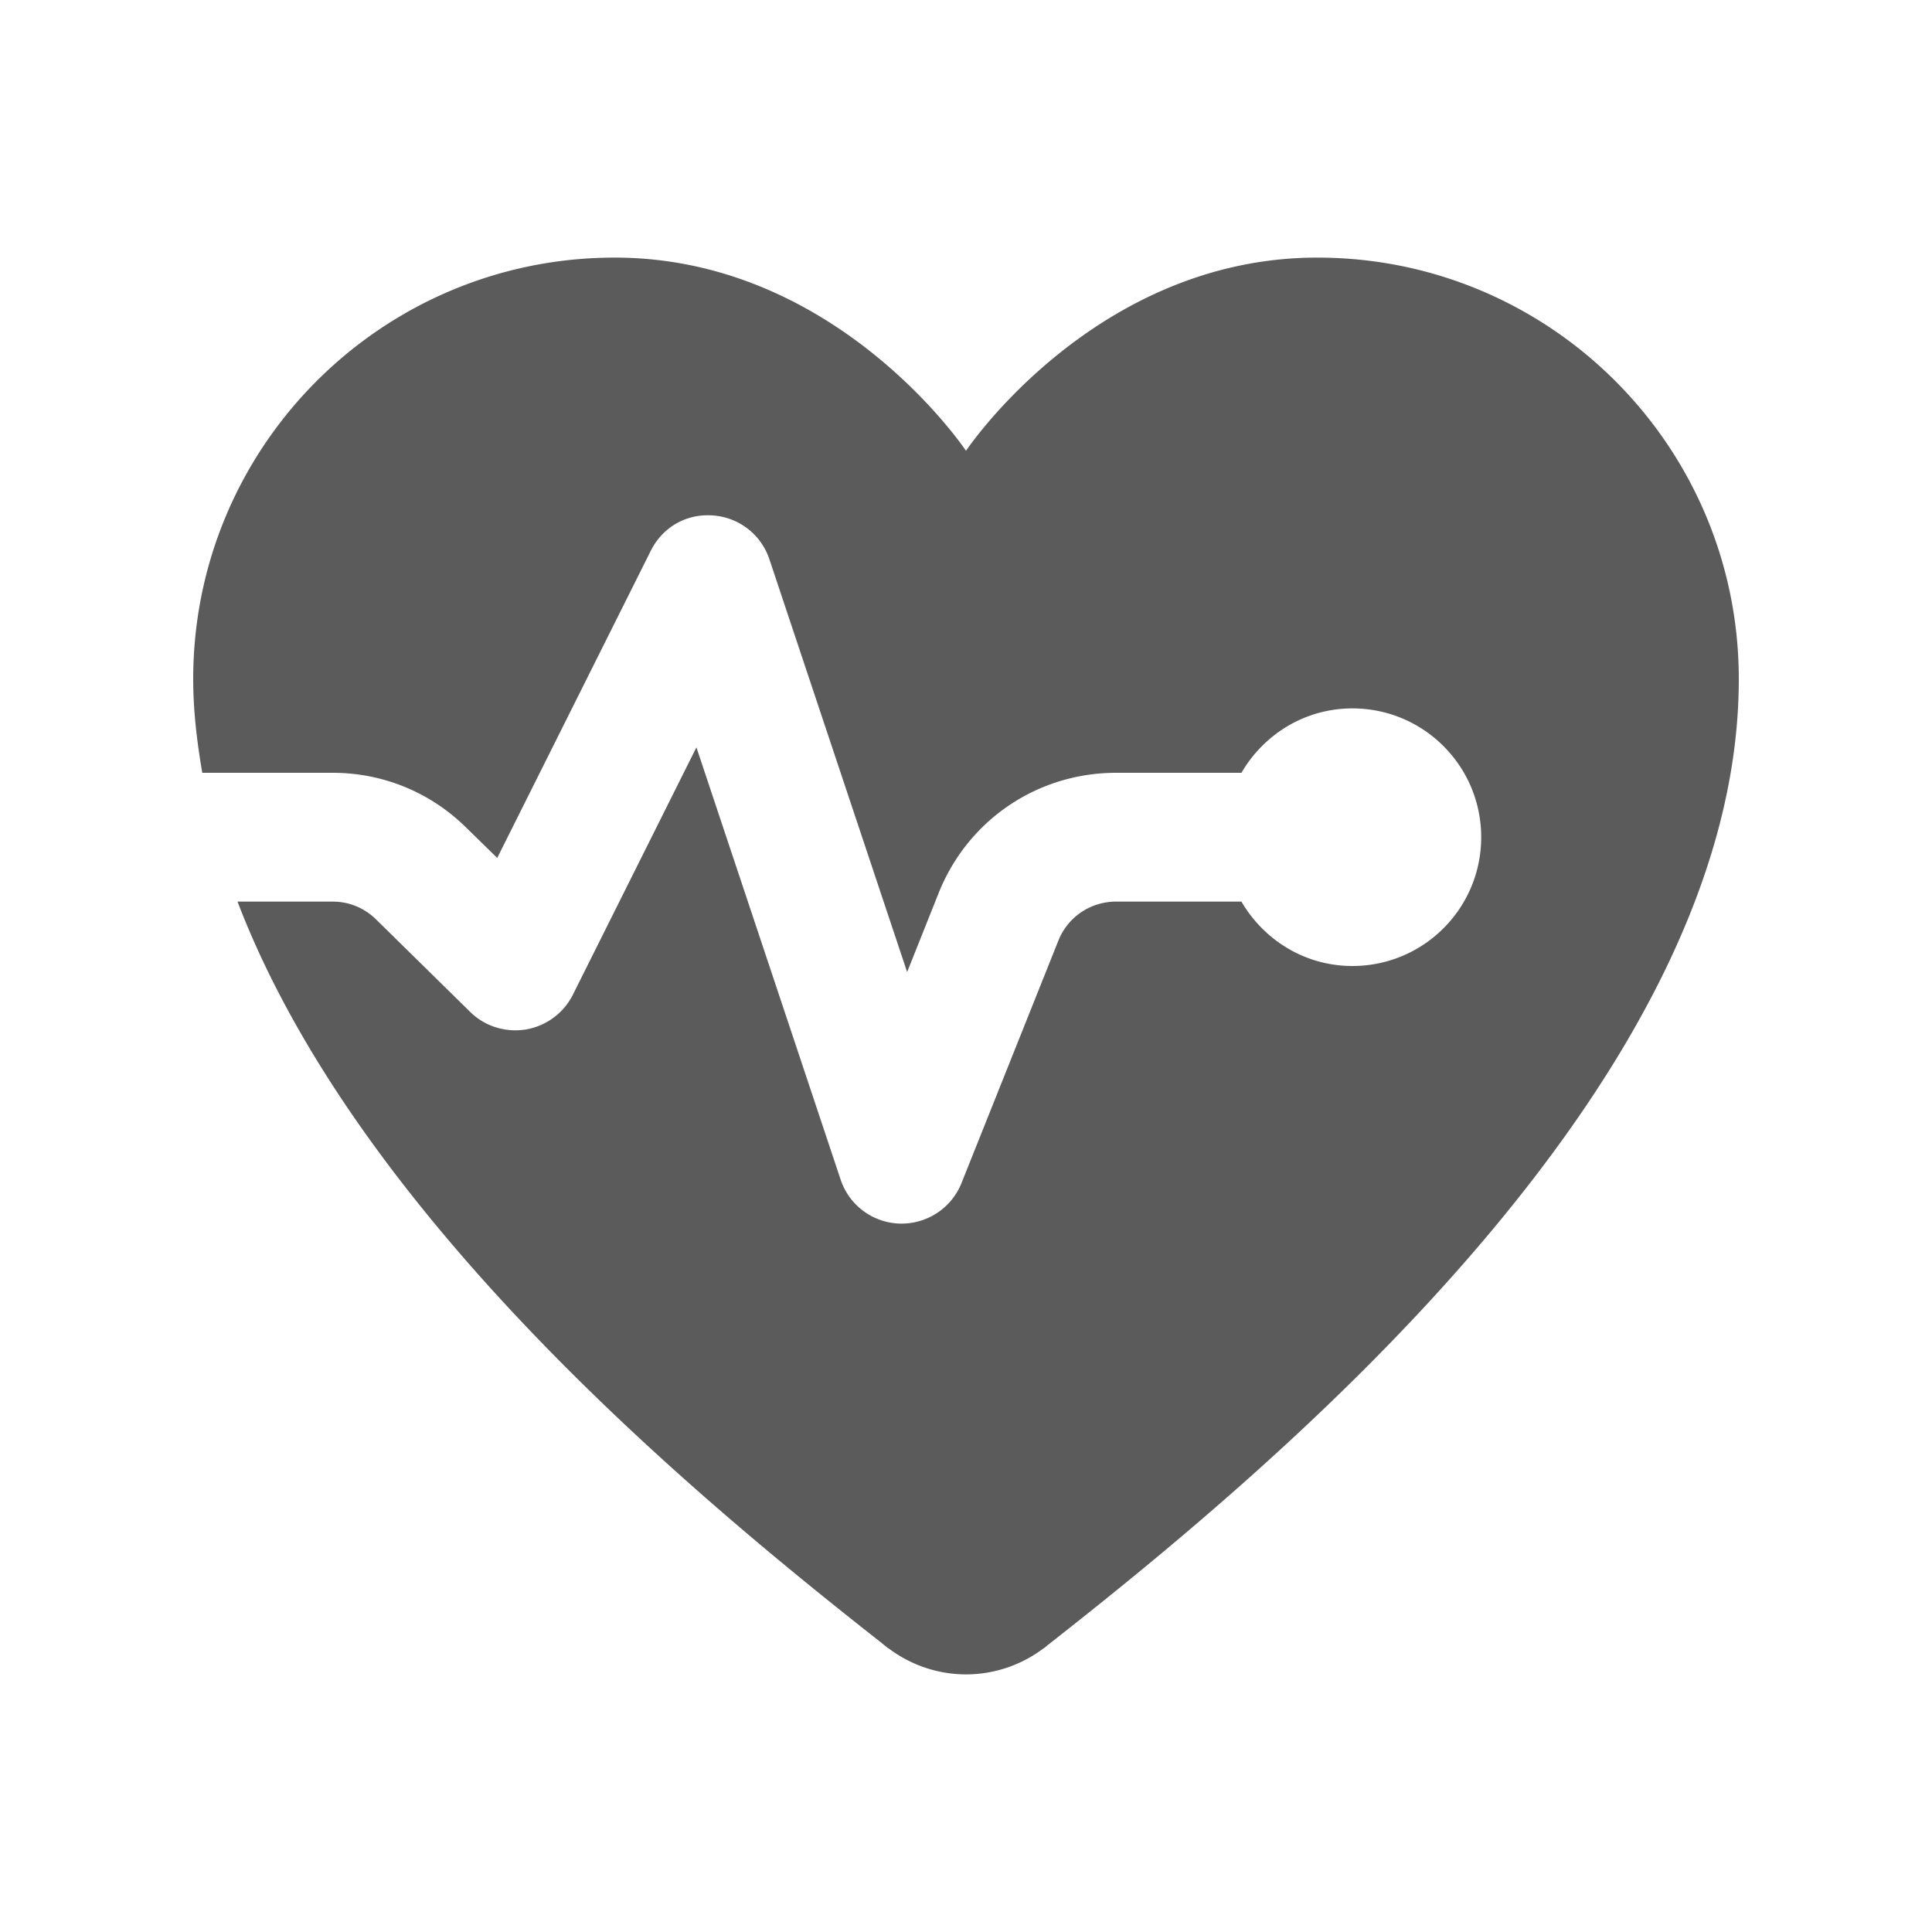 <svg xmlns="http://www.w3.org/2000/svg" viewBox="0 0 30 30">
  <path d="M9.545 4C5.93 4 3 6.93 3 10.545C3 11.032 3.058 11.517 3.141 12L5.166 12C5.947 12 6.683 12.303 7.238 12.85L7.721 13.322L10.105 8.553C10.286 8.191 10.65 7.973 11.07 8.004C11.473 8.032 11.819 8.3 11.947 8.684L14.086 15.094L14.576 13.865C15.03 12.731 16.111 12 17.332 12L19.277 12C19.623 11.405 20.261 11 21 11C22.105 11 23 11.895 23 13C23 14.105 22.105 15 21 15C20.262 15 19.624 14.595 19.277 14L17.332 14C16.934 14 16.581 14.238 16.434 14.607L14.93 18.371C14.777 18.752 14.408 19 14 19L13.971 19C13.551 18.987 13.185 18.714 13.053 18.316L10.814 11.605L8.895 15.447C8.751 15.733 8.479 15.933 8.164 15.986C7.849 16.036 7.528 15.937 7.301 15.713L5.838 14.275C5.657 14.098 5.419 14 5.166 14L3.688 14C5.581 18.952 10.917 23.333 13.695 25.516 A 2 2 0 0 0 13.74 25.553C13.756 25.565 13.781 25.585 13.797 25.598L13.799 25.596 A 2 2 0 0 0 15 26 A 2 2 0 0 0 16.203 25.596L16.203 25.598C16.21 25.592 16.22 25.585 16.227 25.58C16.232 25.576 16.239 25.57 16.244 25.566 A 2 2 0 0 0 16.264 25.549C19.663 22.881 27 16.852 27 10.545C27 6.93 24.07 4 20.455 4C17 4 15 7 15 7C15 7 13 4 9.545 4 z" fill="#5B5B5B" />
</svg>